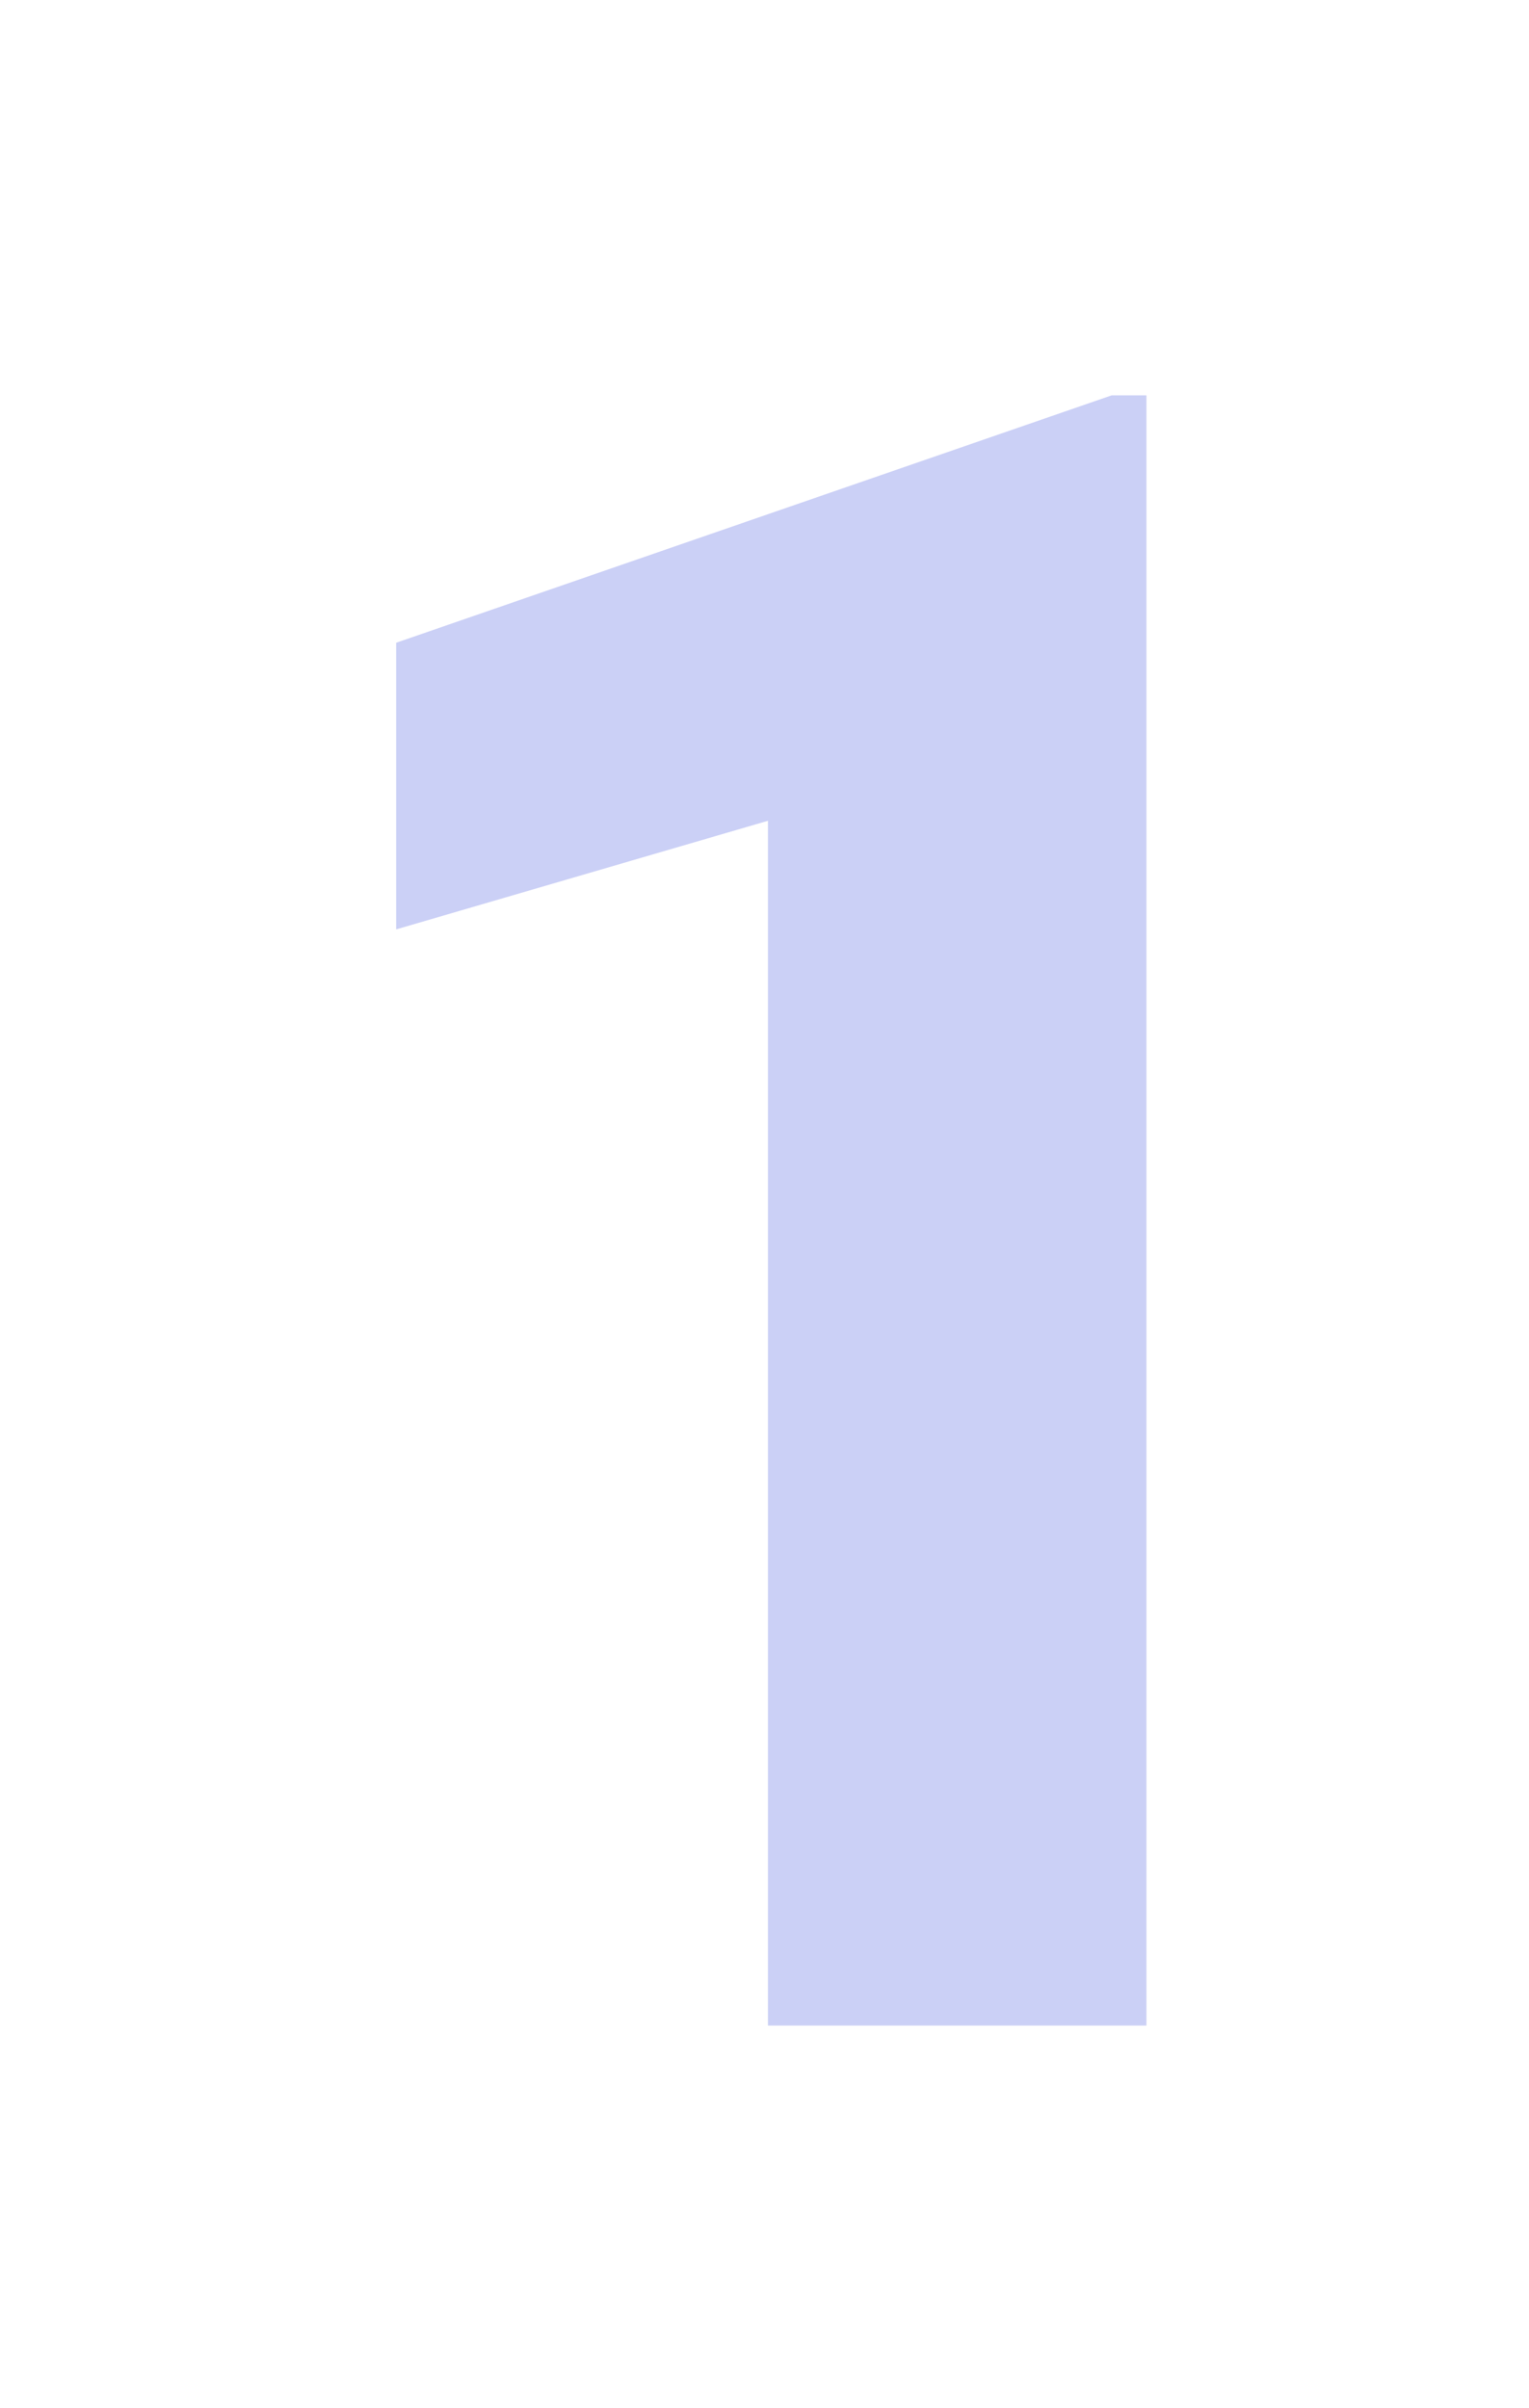<svg width="80" height="126" viewBox="0 0 80 126" fill="none" xmlns="http://www.w3.org/2000/svg">
<g opacity="0.3" filter="url(#filter0_f)">
<path d="M59.984 106H40.18V42.953L20.727 48.637V33.637L58.168 20.688H59.984V106Z" fill="#5160E0"/>
</g>
<defs>
<filter id="filter0_f" x="0.727" y="0.688" width="79.258" height="125.312" filterUnits="userSpaceOnUse" color-interpolation-filters="sRGB">
<feFlood flood-opacity="0" result="BackgroundImageFix"/>
<feBlend mode="normal" in="SourceGraphic" in2="BackgroundImageFix" result="shape"/>
<feGaussianBlur stdDeviation="10" result="effect1_foregroundBlur"/>
</filter>
</defs>
</svg>

